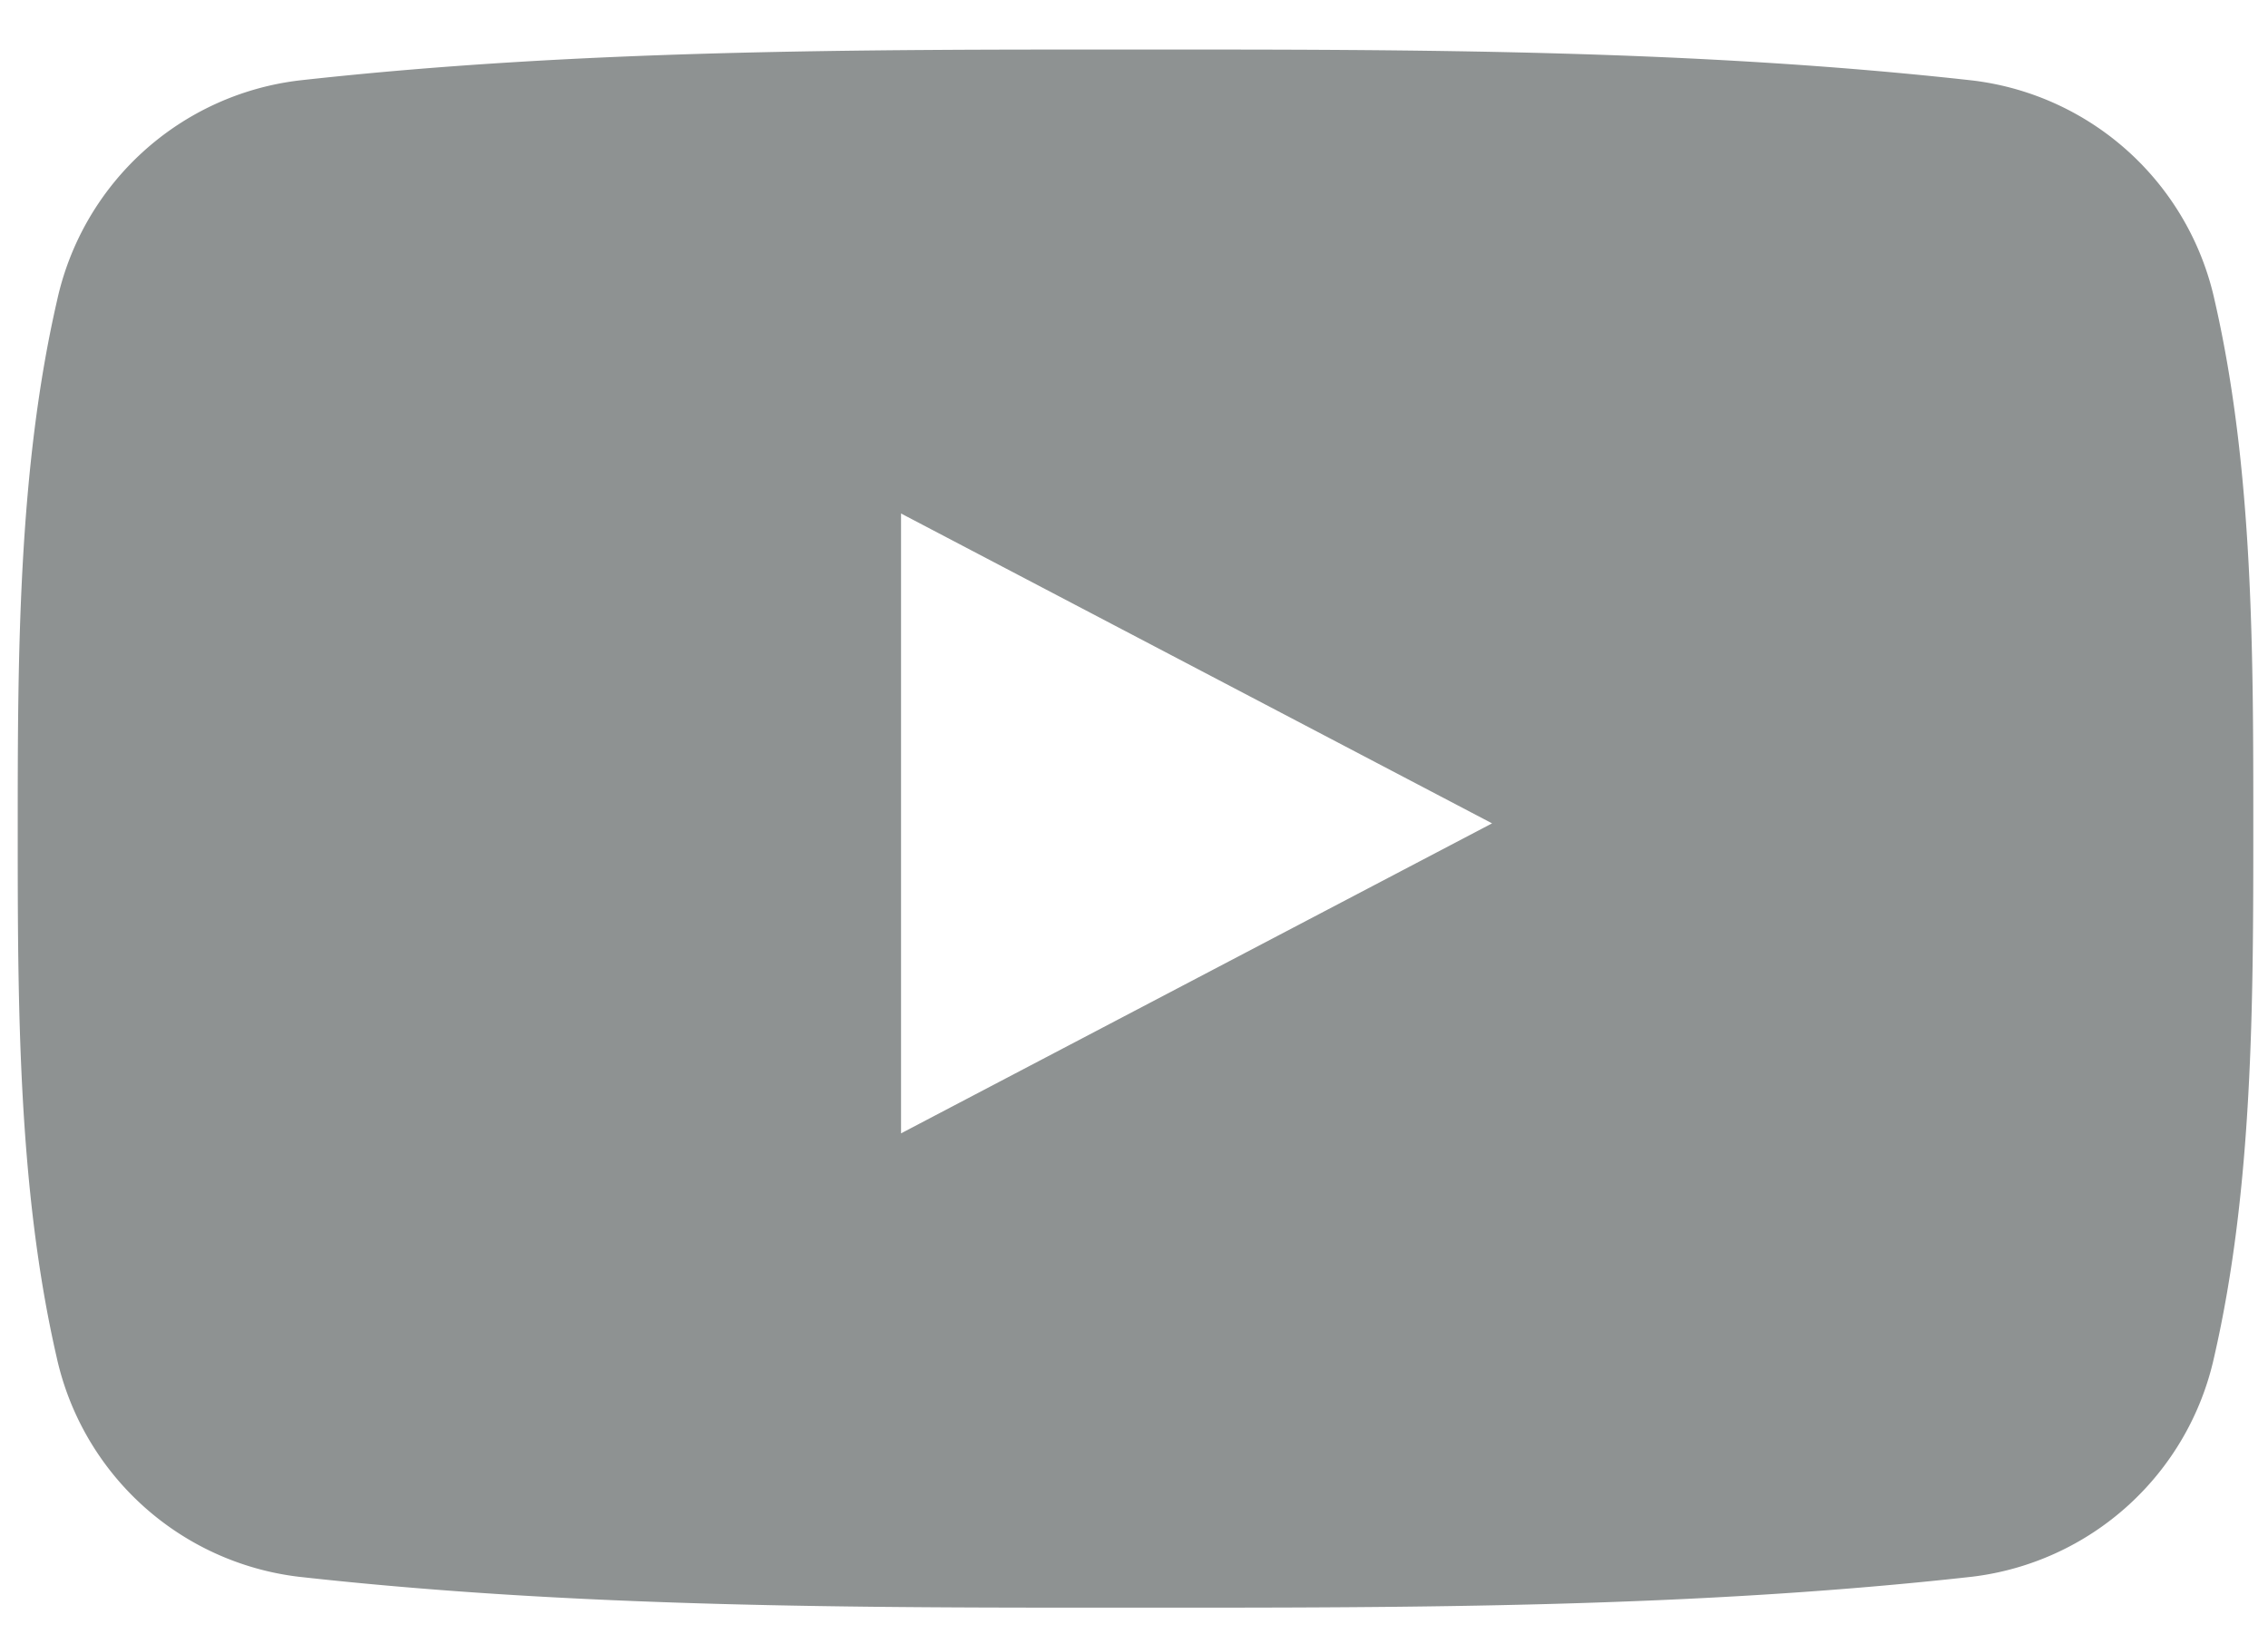 <svg xmlns="http://www.w3.org/2000/svg" width="200" height="145" viewBox="0 0 200 145">
  <defs>
    <style>
      .cls-1 {
        fill: #8e9292;
        fill-rule: evenodd;
      }
    </style>
  </defs>
  <path id="youtube_alt" class="cls-1" d="M195.29,26.466A24.905,24.905,0,0,0,173.981,7.1C149.536,4.369,124.8,4.357,100.163,4.369c-24.636-.012-49.381,0-73.824,2.729a24.893,24.893,0,0,0-21.3,19.367C1.6,41.4,1.563,57.689,1.563,73.062s0,31.665,3.43,46.6A24.9,24.9,0,0,0,26.3,139.026c24.442,2.728,49.187,2.743,73.821,2.728,24.633,0.015,49.376,0,73.819-2.73a24.9,24.9,0,0,0,21.31-19.365c3.432-14.932,3.454-31.225,3.454-46.6S198.721,41.4,195.29,26.466ZM79.457,99.933V45.278L131.576,72.6Z"/>
</svg>
